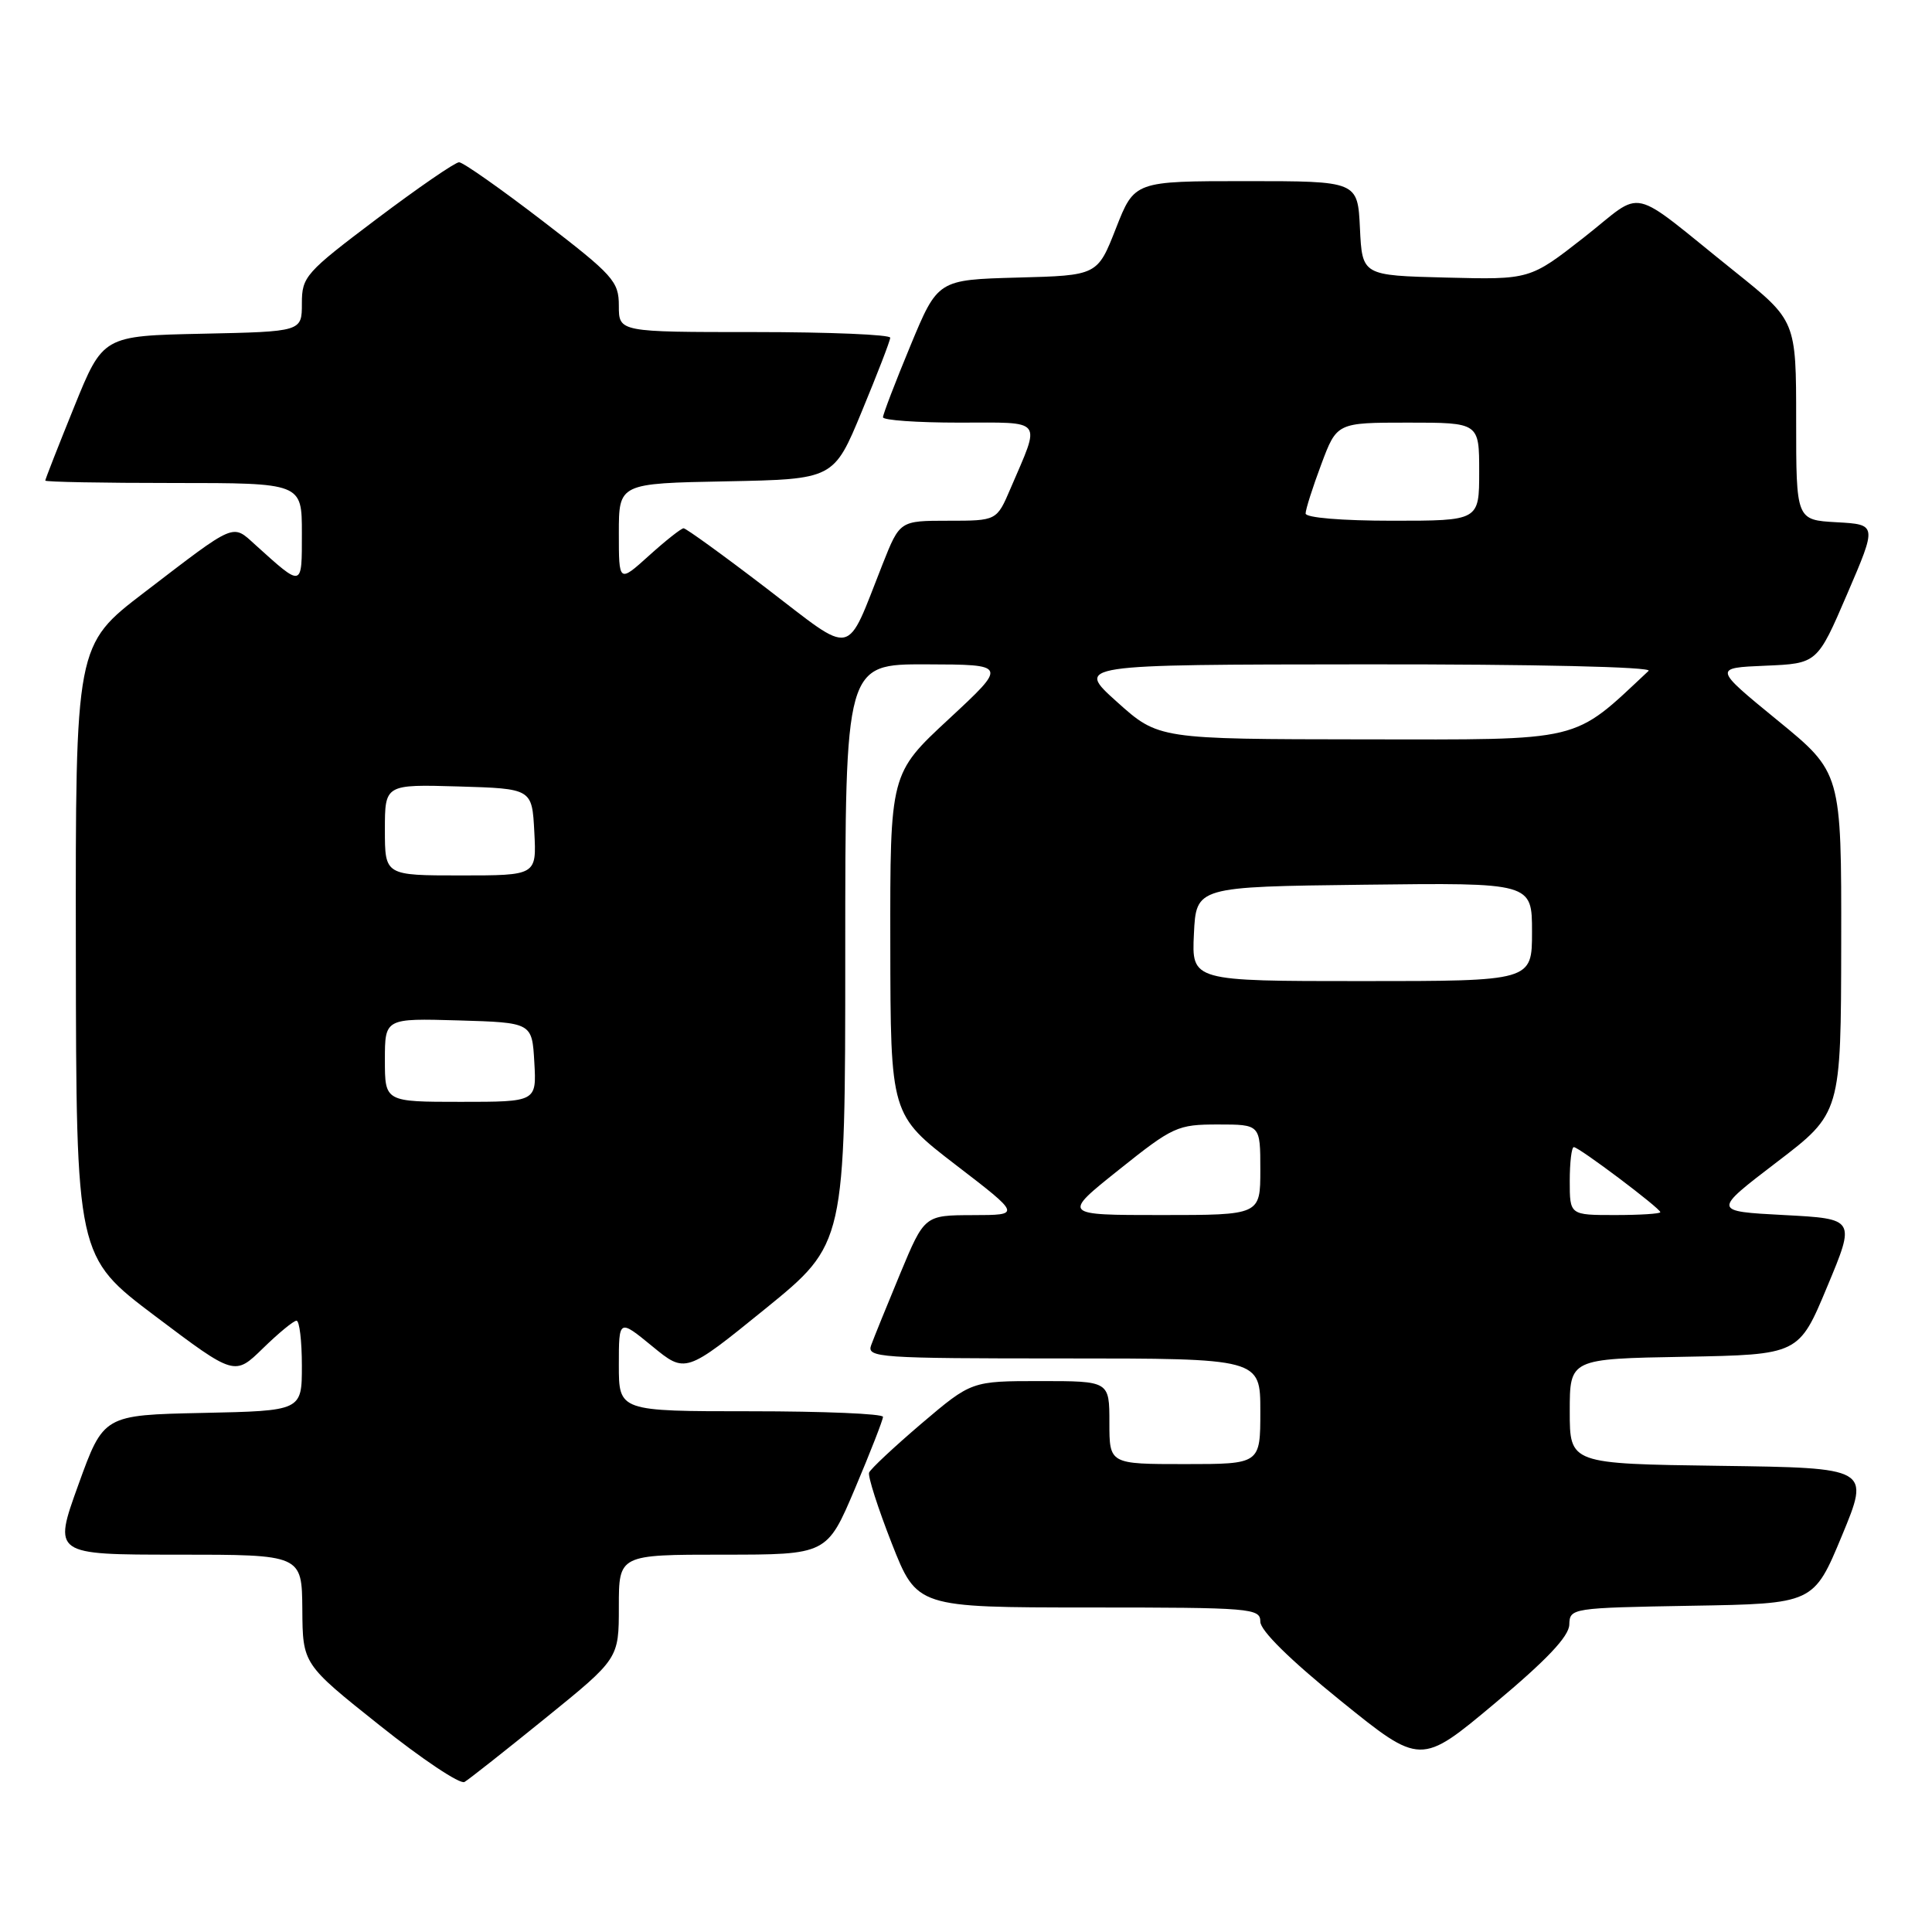 <?xml version="1.0" encoding="UTF-8" standalone="no"?>
<!DOCTYPE svg PUBLIC "-//W3C//DTD SVG 1.1//EN" "http://www.w3.org/Graphics/SVG/1.1/DTD/svg11.dtd" >
<svg xmlns="http://www.w3.org/2000/svg" xmlns:xlink="http://www.w3.org/1999/xlink" version="1.1" viewBox="0 0 256 256">
 <g >
 <path fill="currentColor"
d=" M 72.30 227.64 C 82.00 219.78 82.00 219.78 82.00 212.89 C 82.00 206.00 82.00 206.00 95.79 206.00 C 109.58 206.00 109.58 206.00 113.29 197.24 C 115.33 192.42 117.00 188.14 117.00 187.74 C 117.00 187.33 109.12 187.00 99.50 187.00 C 82.00 187.00 82.00 187.00 82.00 180.88 C 82.00 174.76 82.00 174.76 86.42 178.38 C 90.83 182.00 90.83 182.00 101.42 173.41 C 112.00 164.81 112.00 164.81 112.00 126.41 C 112.00 88.00 112.00 88.00 122.75 88.03 C 133.50 88.06 133.50 88.06 125.72 95.28 C 117.94 102.50 117.94 102.50 117.97 125.11 C 118.00 147.71 118.00 147.71 126.65 154.36 C 135.30 161.00 135.30 161.00 128.90 161.01 C 122.50 161.03 122.50 161.03 119.28 168.76 C 117.51 173.02 115.78 177.29 115.43 178.25 C 114.83 179.89 116.45 180.00 140.89 180.00 C 167.00 180.00 167.00 180.00 167.00 187.00 C 167.00 194.00 167.00 194.00 157.00 194.00 C 147.00 194.00 147.00 194.00 147.00 188.50 C 147.00 183.00 147.00 183.00 137.86 183.00 C 128.73 183.00 128.73 183.00 122.11 188.62 C 118.48 191.72 115.35 194.64 115.16 195.13 C 114.98 195.62 116.33 199.83 118.16 204.50 C 121.50 212.99 121.50 212.99 144.25 213.00 C 165.84 213.00 167.00 213.10 167.00 214.88 C 167.00 216.06 170.94 219.94 177.62 225.34 C 188.24 233.93 188.24 233.93 198.06 225.71 C 204.94 219.96 207.90 216.83 207.94 215.27 C 208.00 213.08 208.22 213.05 224.16 212.77 C 240.32 212.50 240.32 212.50 244.06 203.50 C 247.79 194.50 247.79 194.50 227.90 194.23 C 208.00 193.96 208.00 193.96 208.00 187.01 C 208.00 180.05 208.00 180.05 223.18 179.78 C 238.36 179.50 238.36 179.50 242.11 170.50 C 245.87 161.50 245.87 161.50 236.39 161.00 C 226.91 160.50 226.91 160.50 235.42 154.00 C 243.94 147.50 243.94 147.50 243.97 124.94 C 244.00 102.37 244.00 102.37 235.52 95.44 C 227.04 88.50 227.04 88.50 233.92 88.21 C 240.80 87.92 240.80 87.92 244.76 78.71 C 248.72 69.50 248.72 69.50 243.36 69.20 C 238.00 68.90 238.00 68.90 238.00 55.70 C 238.00 42.50 238.00 42.50 229.89 36.00 C 215.44 24.42 218.10 25.02 209.88 31.46 C 202.72 37.06 202.72 37.06 191.61 36.78 C 180.50 36.50 180.50 36.50 180.20 30.25 C 179.90 24.00 179.90 24.00 165.11 24.00 C 150.32 24.00 150.32 24.00 147.87 30.25 C 145.42 36.50 145.42 36.50 134.84 36.78 C 124.26 37.07 124.26 37.07 120.63 45.82 C 118.63 50.64 117.00 54.90 117.00 55.29 C 117.00 55.68 121.53 56.00 127.07 56.00 C 138.46 56.00 137.93 55.32 133.89 64.75 C 132.07 69.00 132.07 69.00 125.65 69.00 C 119.23 69.00 119.23 69.00 116.95 74.75 C 111.98 87.30 113.40 87.01 101.57 77.96 C 95.85 73.58 90.90 70.00 90.58 70.00 C 90.27 70.00 88.20 71.63 86.00 73.62 C 82.00 77.23 82.00 77.23 82.00 70.64 C 82.00 64.05 82.00 64.05 96.24 63.78 C 110.48 63.50 110.48 63.50 114.20 54.50 C 116.25 49.55 117.95 45.16 117.96 44.75 C 117.98 44.34 109.90 44.00 100.00 44.00 C 82.00 44.00 82.00 44.00 82.00 40.52 C 82.00 37.28 81.28 36.48 71.89 29.27 C 66.33 25.00 61.35 21.50 60.83 21.50 C 60.31 21.50 55.41 24.87 49.94 28.99 C 40.47 36.13 40.00 36.66 40.00 40.21 C 40.00 43.94 40.00 43.94 26.82 44.22 C 13.64 44.50 13.64 44.50 9.82 53.93 C 7.72 59.11 6.00 63.50 6.00 63.68 C 6.00 63.86 13.65 64.00 23.00 64.00 C 40.00 64.00 40.00 64.00 40.00 70.62 C 40.00 77.93 40.15 77.89 33.84 72.20 C 30.73 69.39 31.37 69.12 19.13 78.49 C 10.00 85.47 10.00 85.47 10.05 125.99 C 10.10 166.50 10.10 166.50 20.59 174.41 C 31.09 182.32 31.09 182.32 34.84 178.66 C 36.90 176.65 38.90 175.00 39.29 175.00 C 39.68 175.00 40.00 177.69 40.00 180.97 C 40.00 186.94 40.00 186.94 26.86 187.22 C 13.72 187.50 13.72 187.50 10.38 196.75 C 7.04 206.00 7.04 206.00 23.52 206.00 C 40.00 206.00 40.00 206.00 40.06 213.25 C 40.11 220.50 40.11 220.50 50.31 228.62 C 55.91 233.09 60.97 236.47 61.55 236.12 C 62.13 235.78 66.97 231.96 72.30 227.64 Z  M 148.26 155.00 C 155.43 149.27 156.03 149.00 161.39 149.00 C 167.00 149.00 167.00 149.00 167.00 155.00 C 167.00 161.00 167.00 161.00 153.87 161.00 C 140.74 161.00 140.74 161.00 148.26 155.00 Z  M 208.00 156.50 C 208.00 154.03 208.24 152.00 208.54 152.00 C 209.23 152.00 220.00 160.11 220.00 160.62 C 220.00 160.83 217.30 161.00 214.00 161.00 C 208.00 161.00 208.00 161.00 208.00 156.50 Z  M 51.00 140.46 C 51.00 134.93 51.00 134.93 60.75 135.21 C 70.50 135.50 70.50 135.50 70.80 140.75 C 71.10 146.00 71.10 146.00 61.05 146.00 C 51.00 146.00 51.00 146.00 51.00 140.46 Z  M 158.20 123.75 C 158.50 117.50 158.50 117.50 180.75 117.23 C 203.00 116.96 203.00 116.96 203.00 123.48 C 203.00 130.00 203.00 130.00 180.45 130.00 C 157.90 130.00 157.90 130.00 158.20 123.75 Z  M 51.00 109.96 C 51.00 103.93 51.00 103.93 60.75 104.21 C 70.50 104.50 70.50 104.50 70.80 110.25 C 71.10 116.00 71.10 116.00 61.05 116.00 C 51.00 116.00 51.00 116.00 51.00 109.96 Z  M 148.00 93.00 C 142.50 88.06 142.50 88.06 180.95 88.03 C 203.44 88.01 219.01 88.37 218.45 88.89 C 208.24 98.45 210.09 98.00 180.69 97.97 C 153.50 97.94 153.50 97.94 148.00 93.00 Z  M 173.00 68.04 C 173.00 67.51 173.93 64.58 175.07 61.54 C 177.14 56.00 177.14 56.00 186.57 56.00 C 196.00 56.00 196.00 56.00 196.00 62.50 C 196.00 69.00 196.00 69.00 184.50 69.00 C 177.80 69.00 173.00 68.60 173.00 68.04 Z "/>
</g>
</svg>